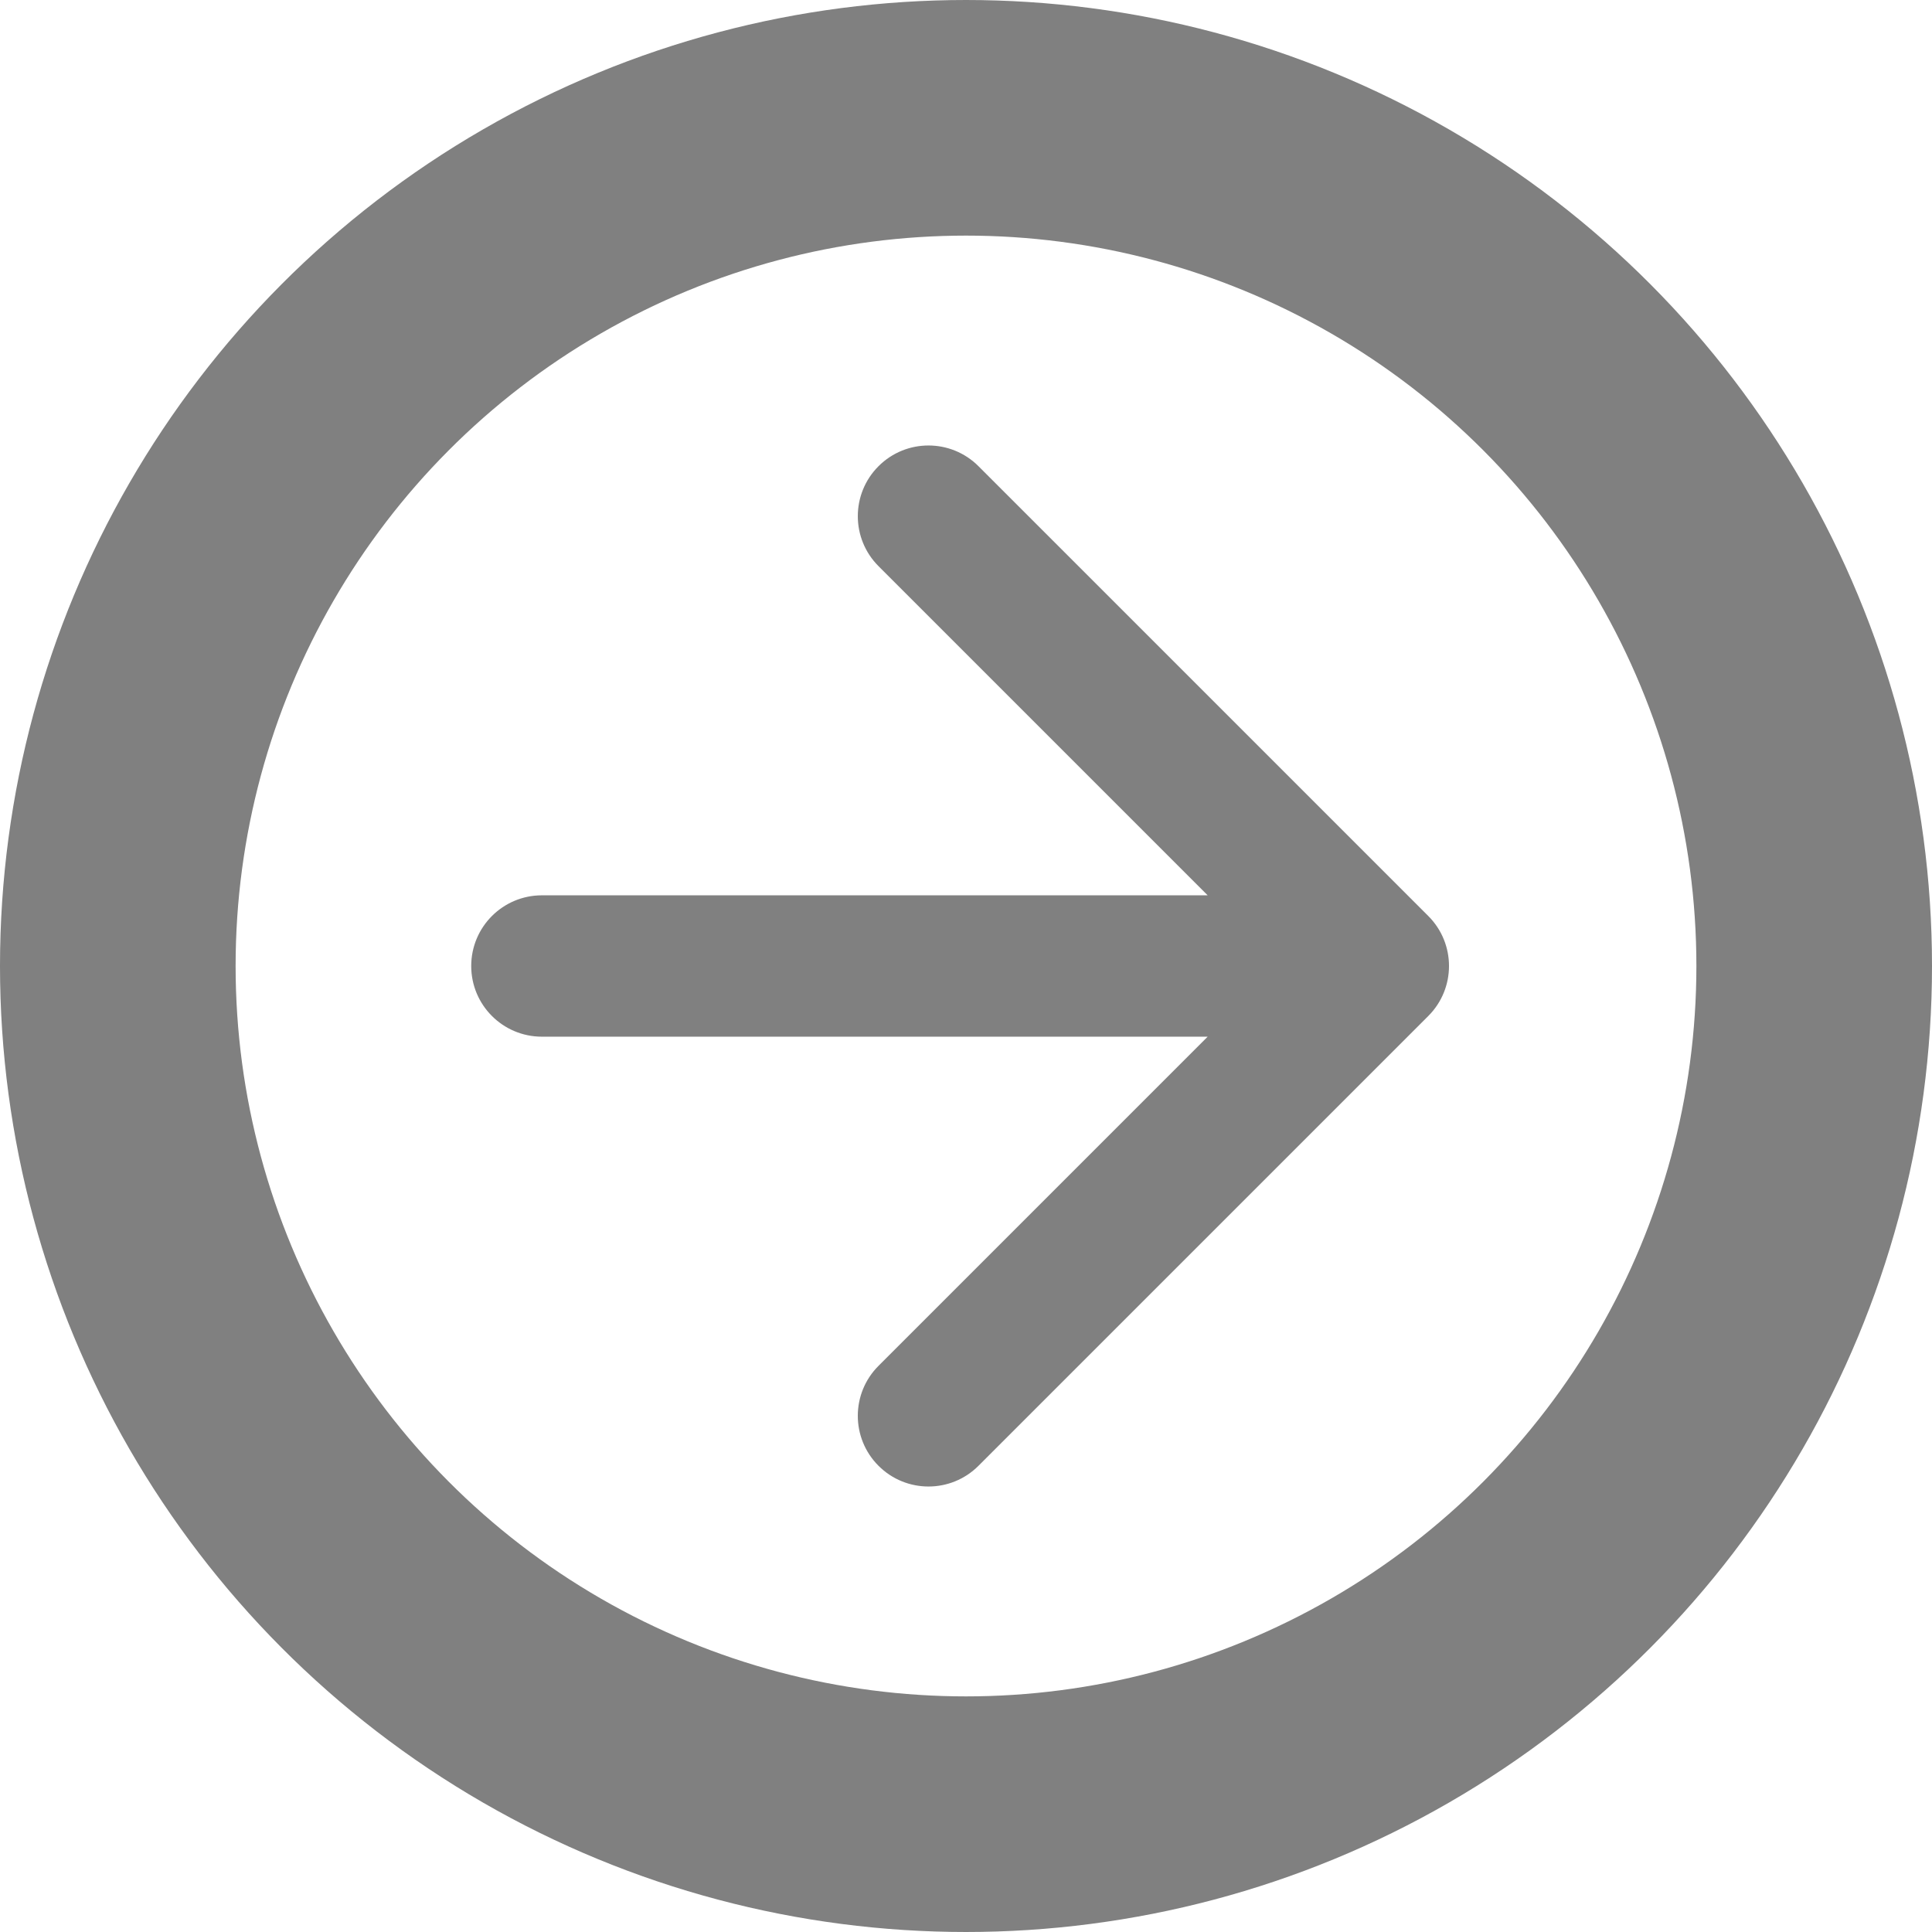 <svg width="164" height="164" viewBox="0 0 164 164" fill="none" xmlns="http://www.w3.org/2000/svg">
<circle cx="82" cy="82" r="72" stroke="grey" stroke-width="20"/>
<path d="M46 76C42.686 76 40 78.686 40 82C40 85.314 42.686 88 46 88L46 76ZM121.243 86.243C123.586 83.9 123.586 80.1 121.243 77.757L83.059 39.574C80.716 37.23 76.917 37.23 74.574 39.574C72.231 41.917 72.231 45.716 74.574 48.059L108.515 82L74.574 115.941C72.23 118.284 72.23 122.083 74.574 124.426C76.917 126.77 80.716 126.77 83.059 124.426L121.243 86.243ZM46 88L117 88L117 76L46 76L46 88Z" fill="grey"/>
</svg>
